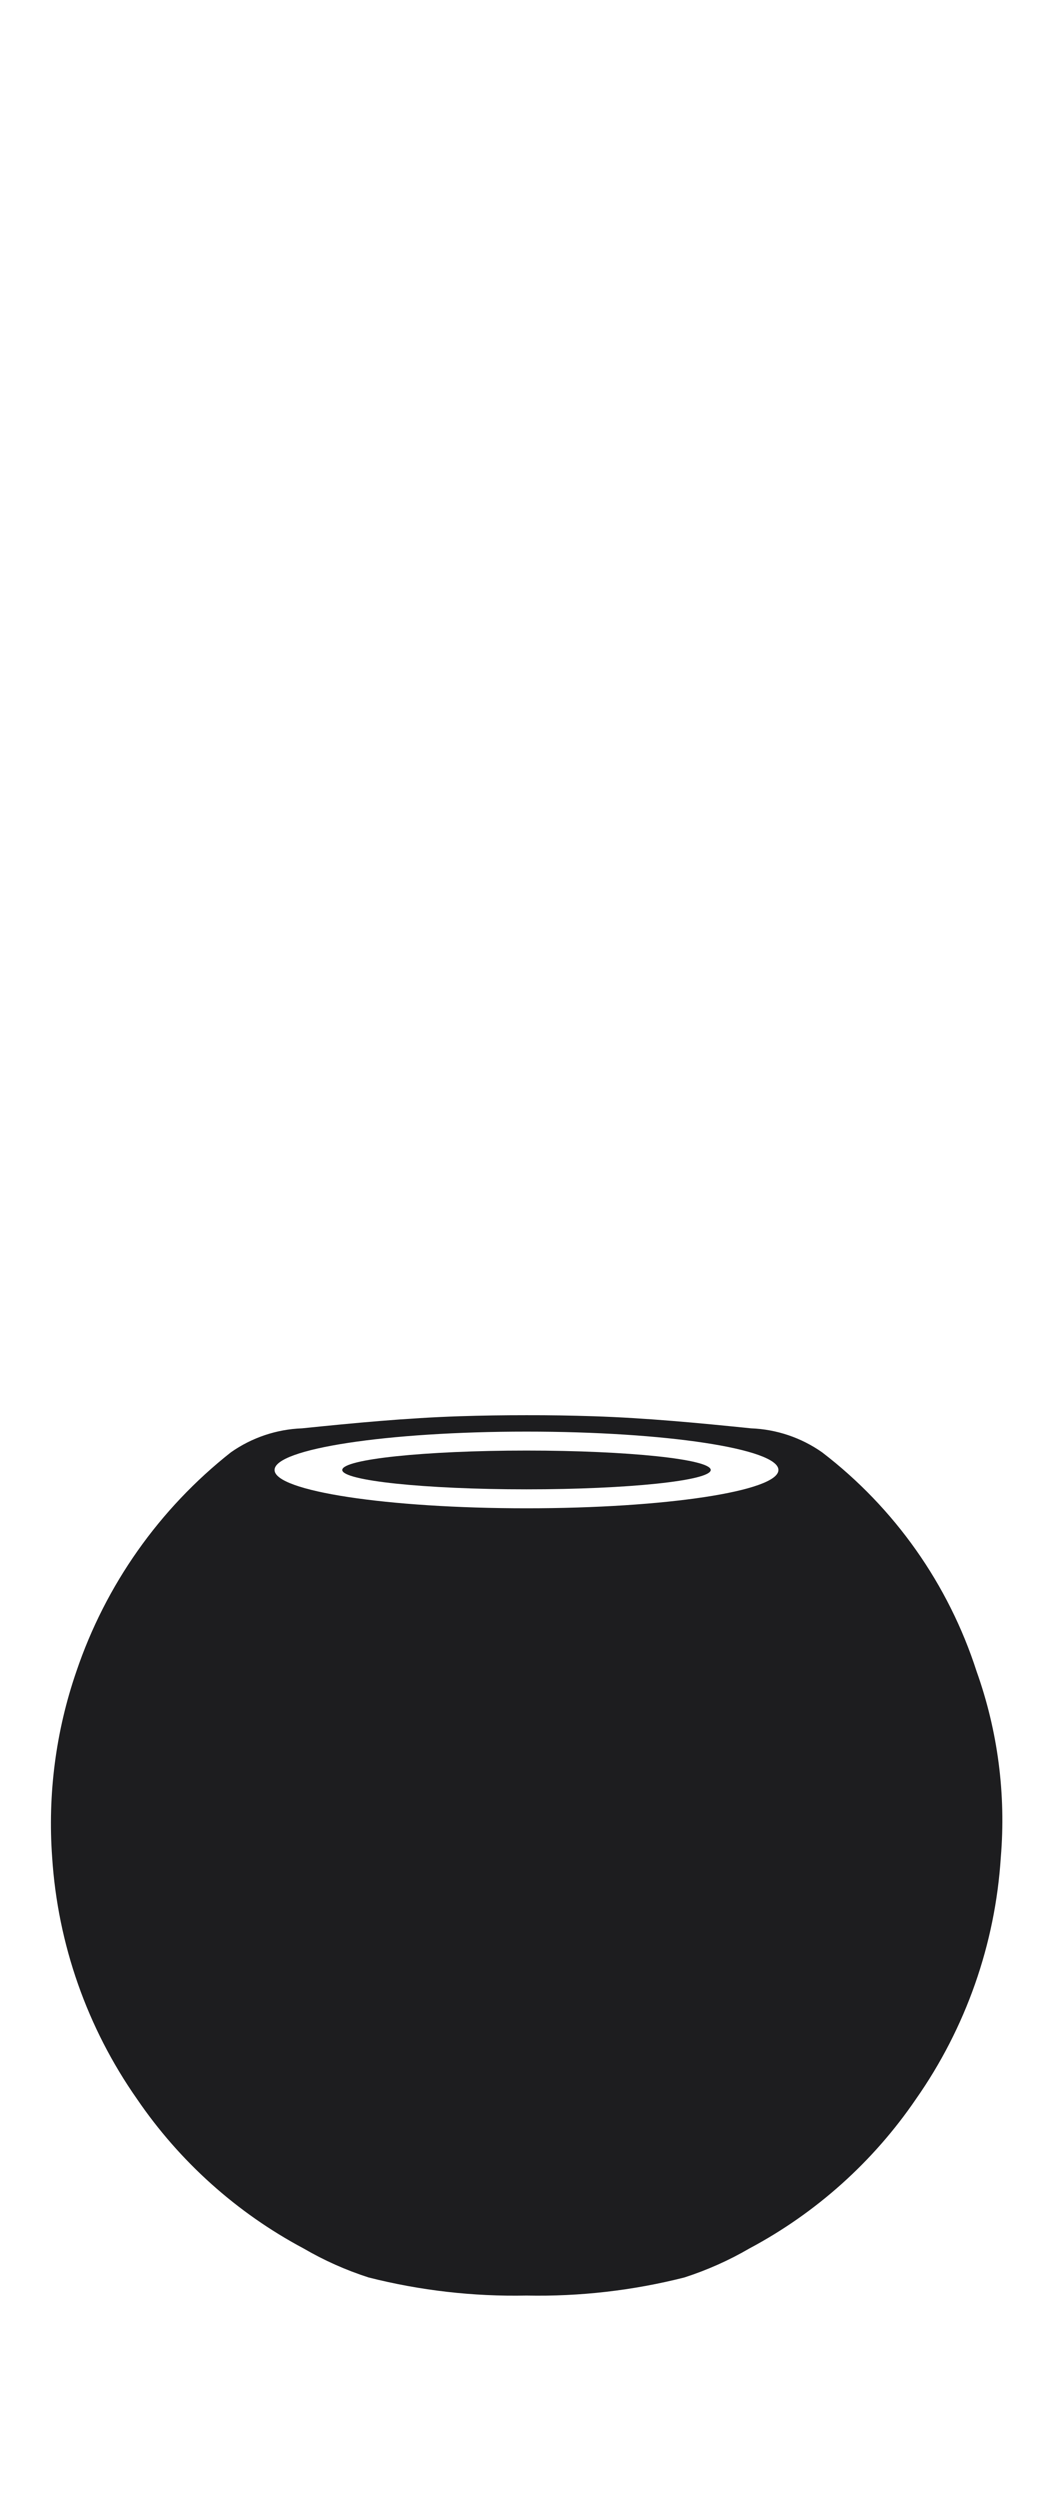 <svg width="23" height="55" viewBox="0 0 23 55" fill="none" xmlns="http://www.w3.org/2000/svg">
<g id="homepodmini_light__genrqjukfl26_large.svg" clip-path="url(#clip0_0_40)">
<g id="Group">
<path id="Vector" d="M21.494 36.767C20.877 34.854 19.692 33.174 18.096 31.951C17.636 31.627 17.091 31.443 16.529 31.422C15.377 31.304 14.222 31.194 13.066 31.156C12.574 31.14 12.081 31.132 11.588 31.133C11.095 31.133 10.602 31.14 10.11 31.156C8.954 31.194 7.799 31.304 6.647 31.422C6.085 31.443 5.54 31.627 5.08 31.951C3.505 33.194 2.325 34.867 1.682 36.767C1.228 38.082 1.047 39.476 1.148 40.863C1.272 42.772 1.918 44.611 3.016 46.177C3.954 47.553 5.212 48.681 6.682 49.464C7.135 49.728 7.615 49.942 8.113 50.102C9.248 50.39 10.417 50.524 11.588 50.5C12.759 50.524 13.928 50.39 15.063 50.102C15.561 49.941 16.041 49.728 16.494 49.464C17.964 48.681 19.222 47.553 20.16 46.177C21.258 44.611 21.904 42.772 22.027 40.863C22.144 39.475 21.962 38.079 21.494 36.767ZM11.588 33.181C8.526 33.181 6.043 32.803 6.043 32.338C6.043 31.872 8.526 31.494 11.588 31.494C14.65 31.494 17.133 31.872 17.133 32.338C17.133 32.803 14.65 33.181 11.588 33.181Z" fill="#1D1D1F"/>
<path id="Vector_2" d="M11.588 32.764C13.827 32.764 15.643 32.573 15.643 32.338C15.643 32.102 13.827 31.911 11.588 31.911C9.349 31.911 7.533 32.102 7.533 32.338C7.533 32.573 9.349 32.764 11.588 32.764Z" fill="#1D1D1F"/>
</g>
</g>
<defs>
<clipPath id="clip0_0_40">
<rect width="22" height="54" fill="white" transform="translate(0.59 0.5)"/>
</clipPath>
</defs>
</svg>
